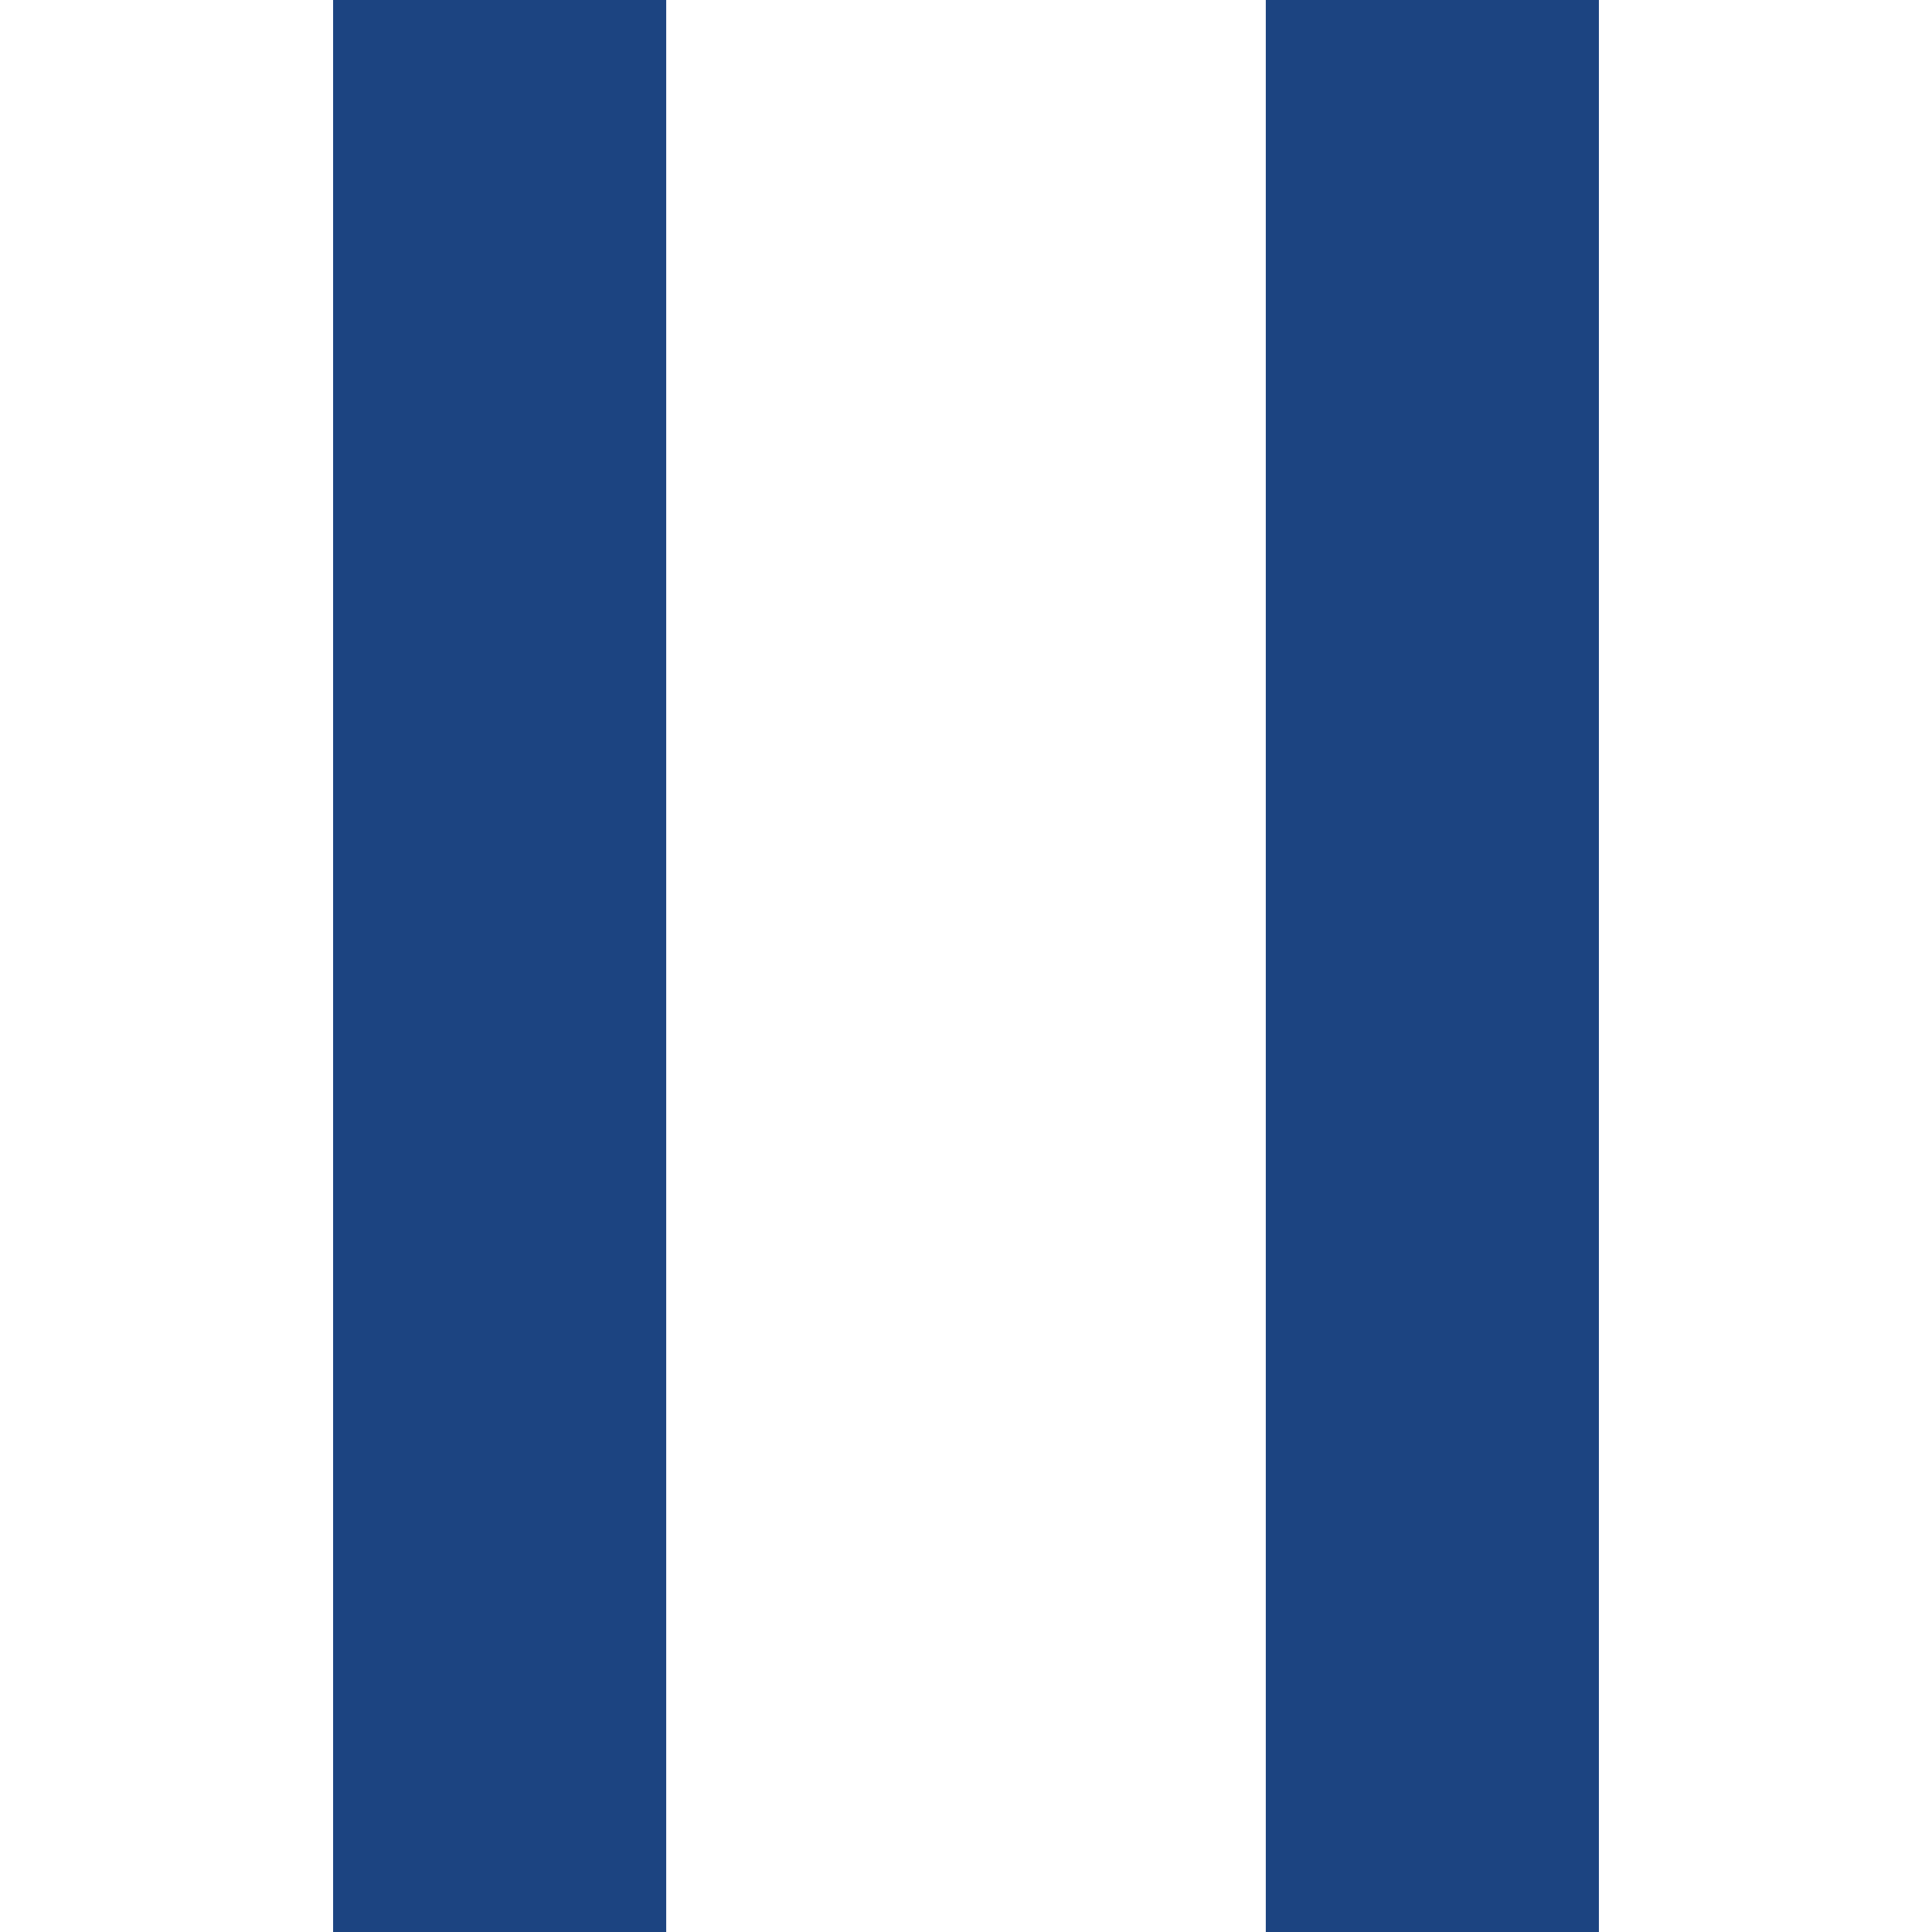 <svg width="25" height="25" viewBox="0 0 20 29" fill="none" xmlns="http://www.w3.org/2000/svg">
<path d="M17 0V29" stroke="#1C4481" stroke-width="5"/>
<path d="M3 0V29" stroke="#1C4481" stroke-width="5"/>
</svg>
